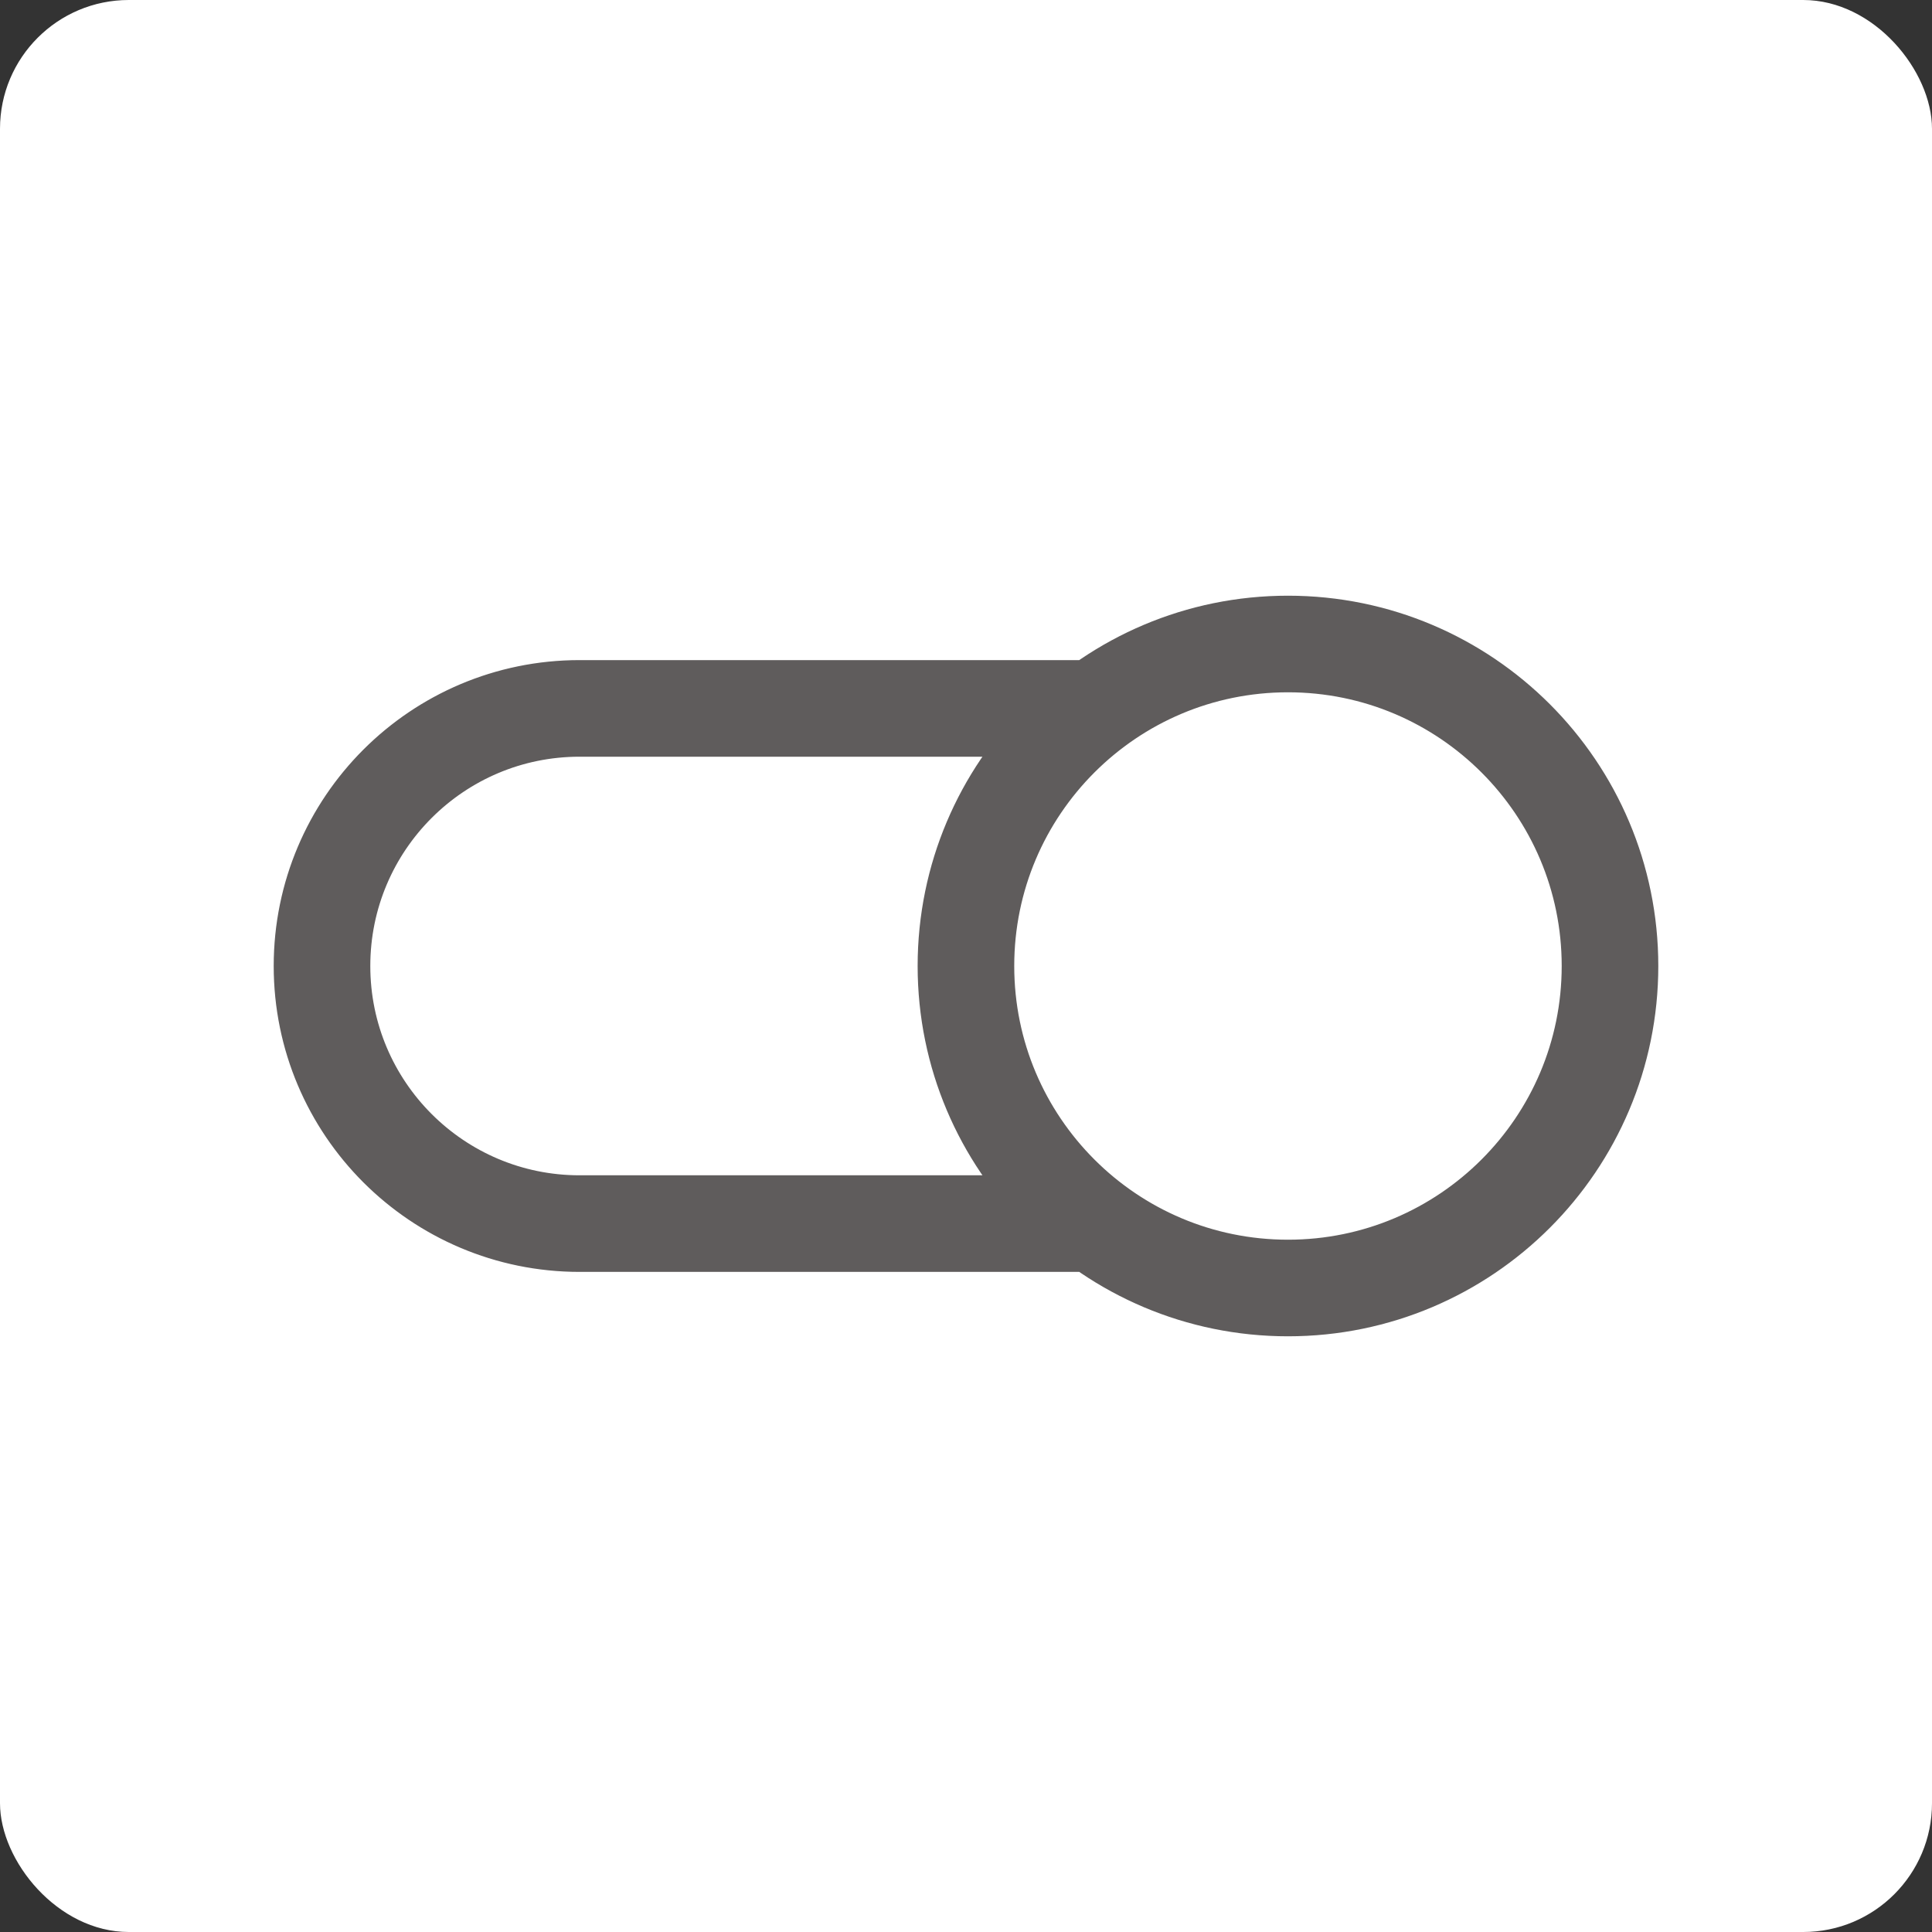 <svg width="30" height="30" viewBox="0 0 30 30" fill="none" xmlns="http://www.w3.org/2000/svg">
<rect x="0" y="0" width="30" height="30" fill="#333333" stroke="none"/>
<rect width="30" height="30" rx="2" fill="white"/>
<path d="M17 19H9C6.791 19 5 17.209 5 15C5 12.791 6.791 11 9 11H17M25 15C25 17.761 22.761 20 20 20C17.238 20 14.999 17.761 14.999 15C14.999 12.239 17.238 10 20 10C22.761 10 25 12.239 25 15Z" stroke="#5F5C5C" stroke-width="1.5" stroke-linecap="round" stroke-linejoin="round"/>
</svg>
